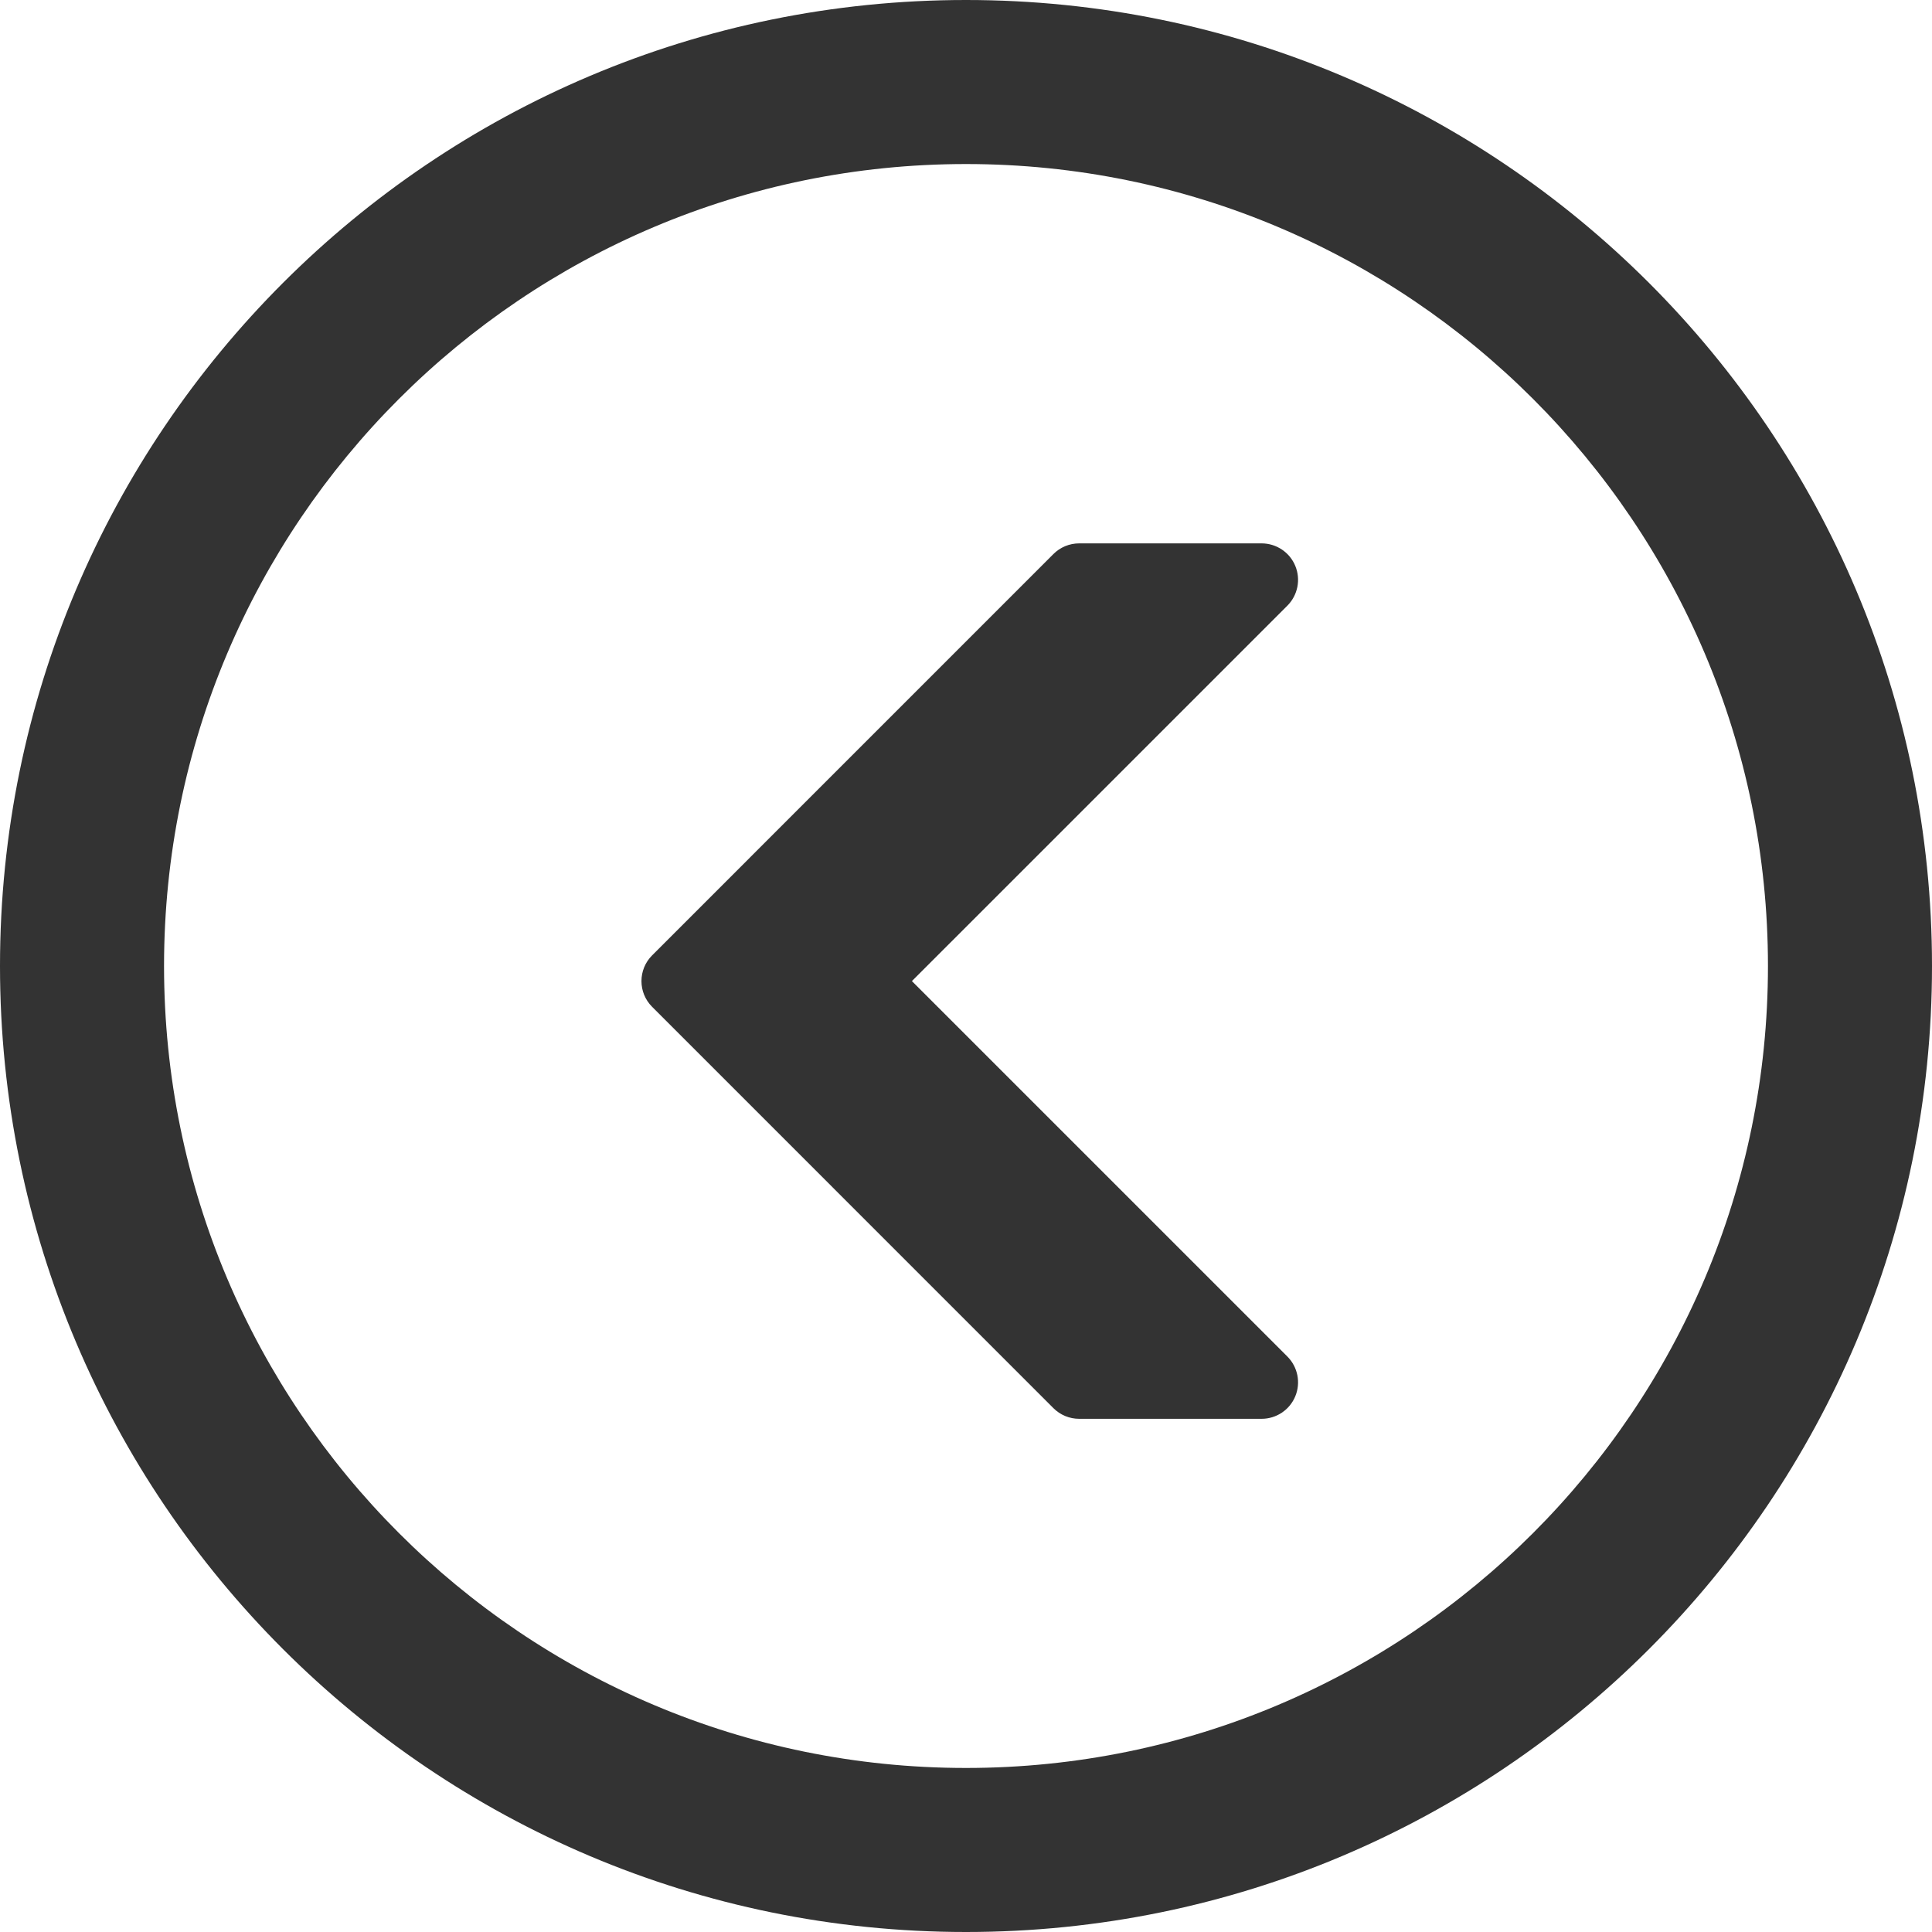 <svg width="64" height="64" viewBox="0 0 64 64" fill="none" xmlns="http://www.w3.org/2000/svg">
<path d="M21.604 33.354L34.895 46.646C35.121 46.873 35.428 47 35.75 47H41.791C42.28 47 42.722 46.706 42.908 46.254C43.095 45.803 42.991 45.283 42.646 44.937L30.208 32.5L42.646 20.063C42.991 19.717 43.095 19.197 42.908 18.746C42.722 18.294 42.28 18 41.791 18H35.75C35.428 18 35.121 18.127 34.895 18.354L21.604 31.646C21.131 32.118 21.131 32.882 21.604 33.354Z" fill="#333333"/>
<path fill-rule="evenodd" clip-rule="evenodd" d="M32 58.566C17.328 58.566 5.434 46.672 5.434 32C5.434 17.328 17.328 5.434 32 5.434C46.672 5.434 58.566 17.328 58.566 32C58.566 46.672 46.672 58.566 32 58.566ZM32 64C14.327 64 0 49.673 0 32C0 14.327 14.327 0 32 0C49.673 0 64 14.327 64 32C64 49.673 49.673 64 32 64Z" fill="#333333"/>
</svg>
